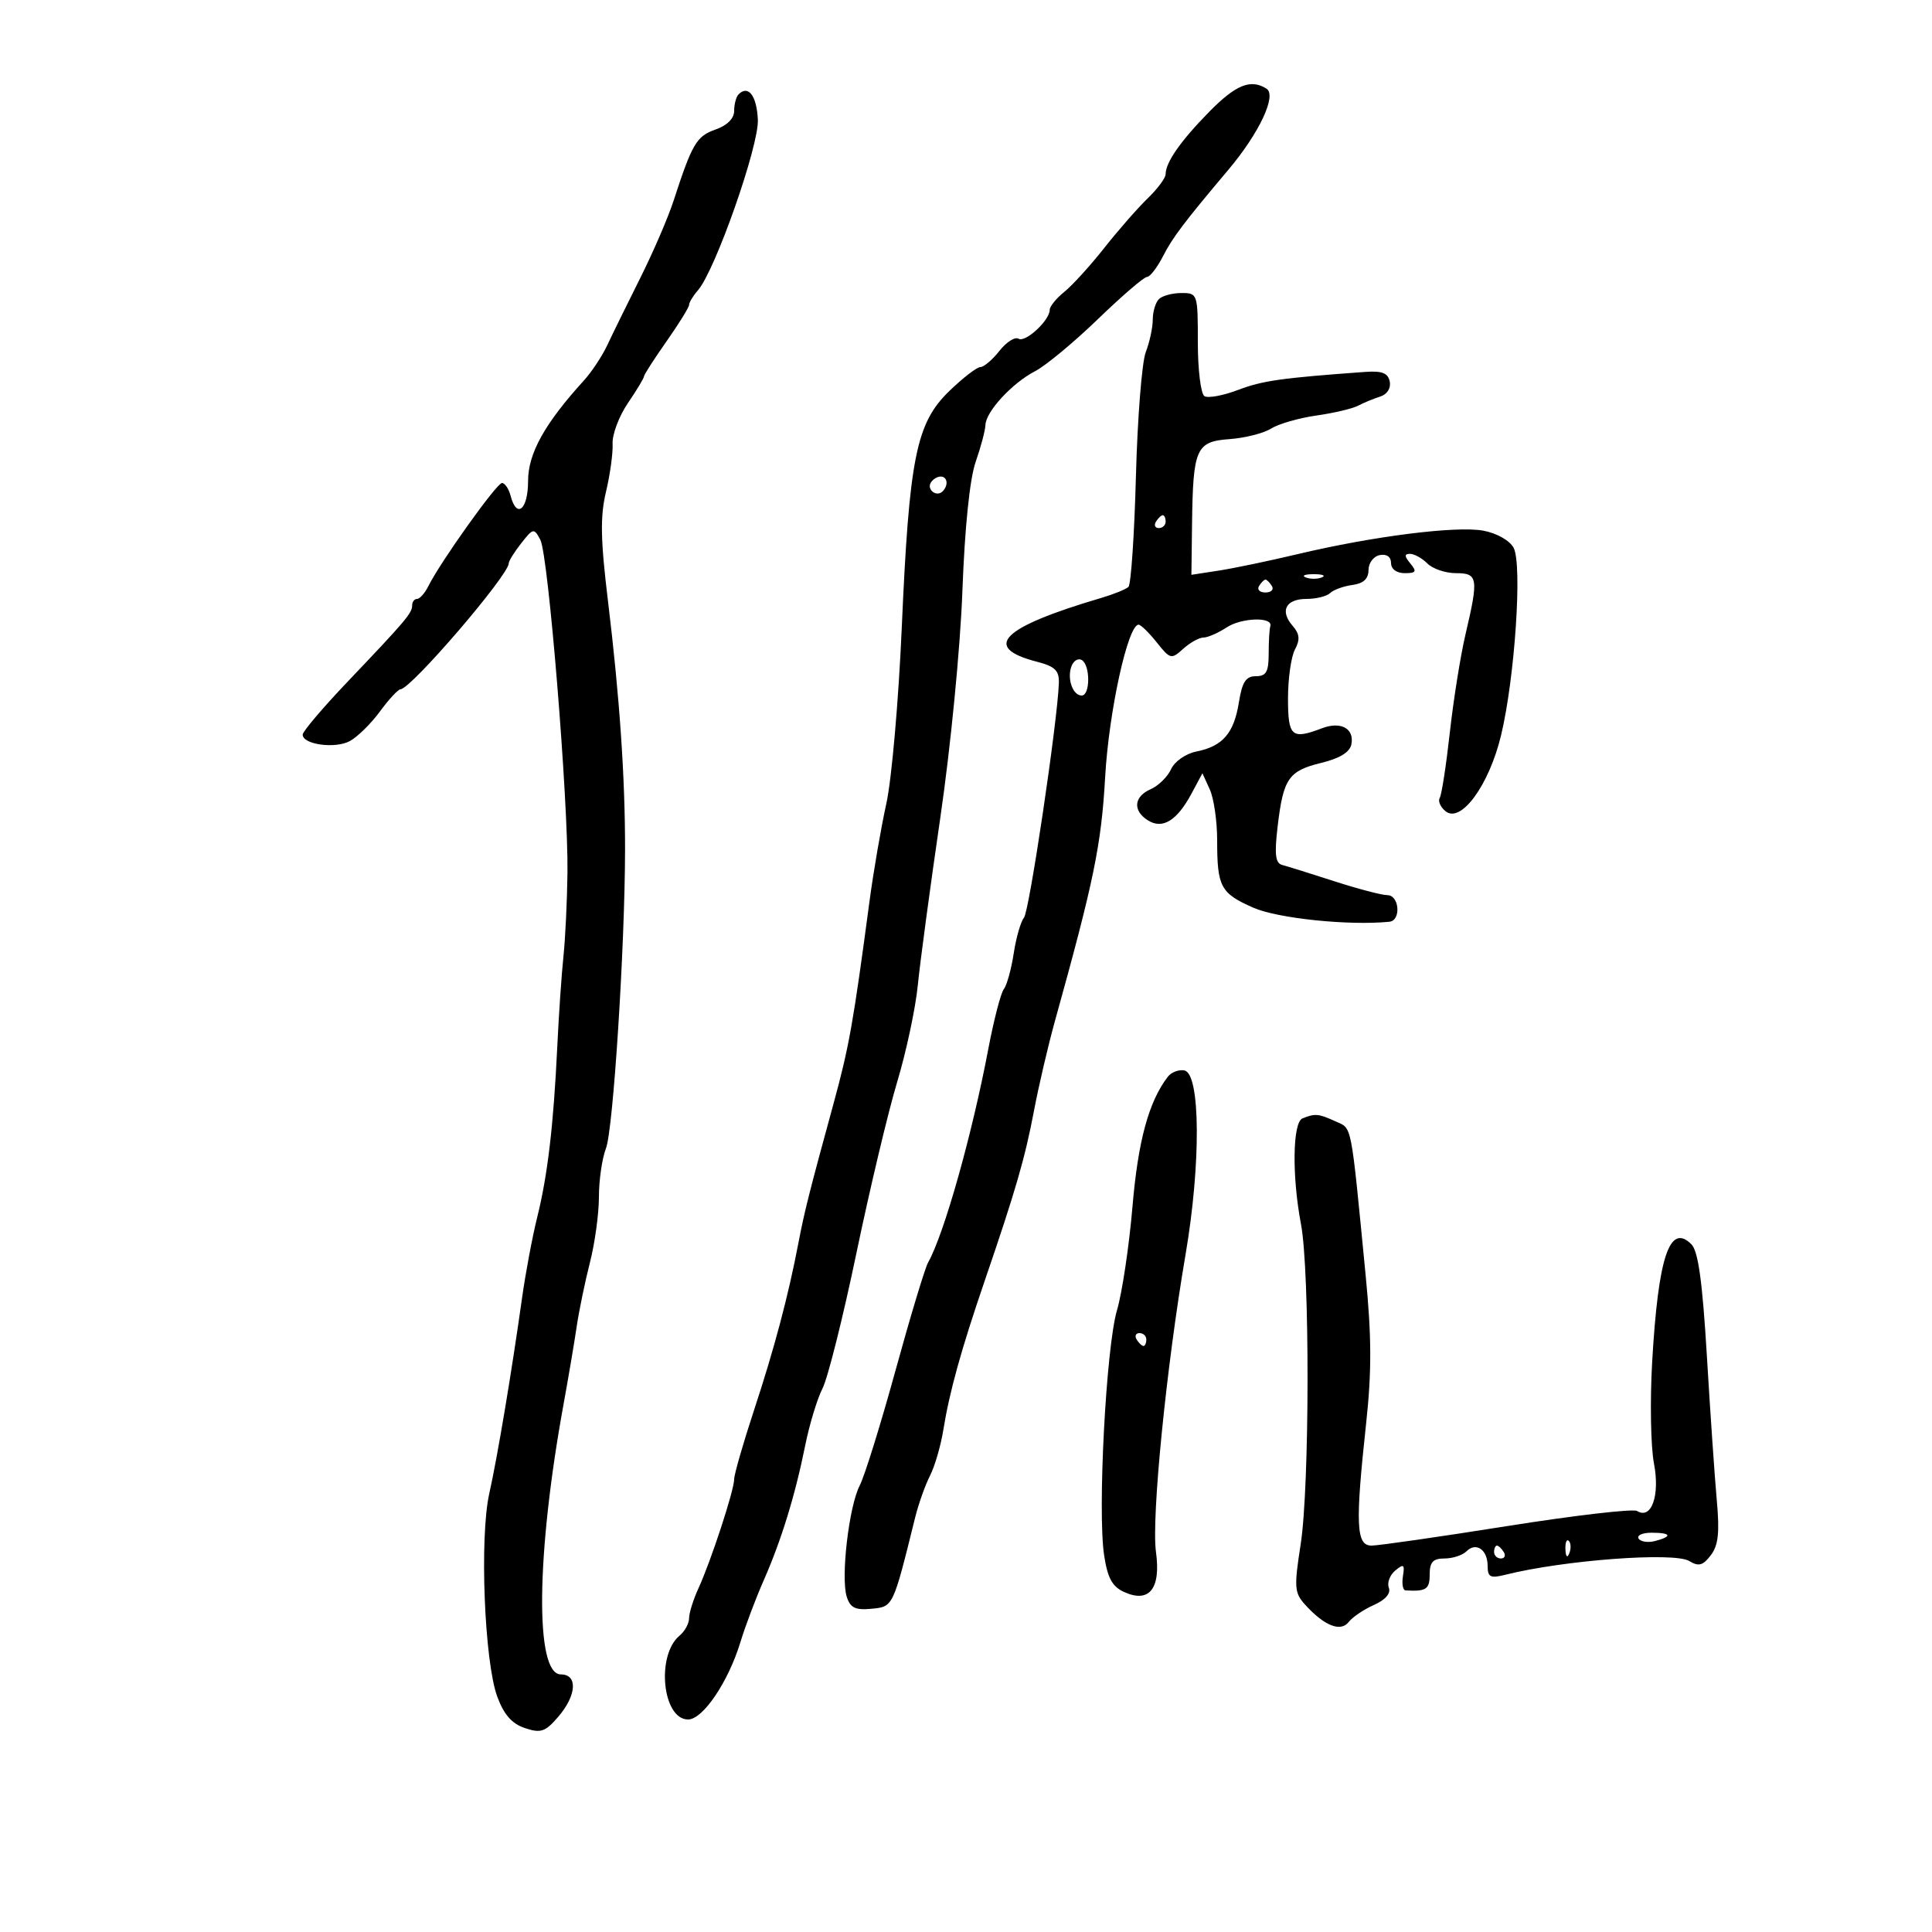 <svg xmlns="http://www.w3.org/2000/svg" width="300" height="300" viewBox="0 0 300 300" version="1.1">
	<path d="M 187.776 17.351 C 183.333 21.873, 181 25.209, 181 27.043 C 181 27.631, 179.743 29.325, 178.207 30.806 C 176.671 32.288, 173.639 35.750, 171.470 38.500 C 169.300 41.250, 166.507 44.320, 165.263 45.323 C 164.018 46.325, 163 47.581, 163 48.114 C 163 49.749, 159.215 53.251, 158.157 52.597 C 157.609 52.258, 156.272 53.110, 155.186 54.490 C 154.100 55.871, 152.769 57, 152.227 57 C 151.685 57, 149.499 58.690, 147.371 60.756 C 142.256 65.720, 141.178 71.112, 140.023 97.517 C 139.530 108.797, 138.454 121.058, 137.634 124.763 C 136.813 128.468, 135.632 135.325, 135.009 140 C 132.492 158.896, 131.846 162.532, 129.441 171.330 C 125.625 185.287, 124.911 188.120, 123.979 193 C 122.406 201.233, 120.239 209.403, 117.103 218.917 C 115.397 224.096, 114 228.948, 114 229.699 C 114 231.401, 110.389 242.427, 108.448 246.651 C 107.652 248.384, 107 250.467, 107 251.279 C 107 252.091, 106.337 253.305, 105.526 253.978 C 101.852 257.027, 102.862 267, 106.846 267 C 109.145 267, 113.081 261.184, 114.967 255 C 115.722 252.525, 117.332 248.250, 118.545 245.500 C 121.304 239.243, 123.463 232.243, 125.021 224.500 C 125.685 221.200, 126.899 217.195, 127.718 215.599 C 128.537 214.004, 130.906 204.554, 132.981 194.599 C 135.057 184.645, 137.906 172.675, 139.314 168 C 140.721 163.325, 142.162 156.575, 142.515 153 C 142.868 149.425, 144.439 137.725, 146.007 127 C 147.617 115.993, 149.113 100.628, 149.443 91.723 C 149.809 81.872, 150.581 74.360, 151.500 71.723 C 152.309 69.400, 152.992 66.825, 153.017 66 C 153.081 63.911, 157.165 59.483, 160.726 57.641 C 162.365 56.794, 166.756 53.153, 170.485 49.551 C 174.214 45.948, 177.644 43, 178.107 43 C 178.570 43, 179.697 41.538, 180.611 39.750 C 182.081 36.874, 183.881 34.495, 190.719 26.388 C 195.531 20.683, 198.297 14.810, 196.663 13.770 C 194.219 12.216, 191.908 13.147, 187.776 17.351 M 114.688 14.646 C 114.309 15.024, 114 16.182, 114 17.219 C 114 18.401, 112.916 19.482, 111.094 20.117 C 108.160 21.140, 107.469 22.317, 104.584 31.199 C 103.745 33.783, 101.414 39.183, 99.403 43.199 C 97.393 47.215, 95.099 51.887, 94.306 53.583 C 93.513 55.279, 91.876 57.754, 90.667 59.083 C 84.561 65.797, 82 70.412, 82 74.697 C 82 79.126, 80.237 80.623, 79.290 77 C 79.002 75.900, 78.398 75, 77.947 75 C 77.131 75, 68.396 87.238, 66.513 91.018 C 65.970 92.108, 65.182 93, 64.763 93 C 64.343 93, 64 93.450, 64 94 C 64 95.200, 63.038 96.337, 53.989 105.841 C 50.145 109.878, 47 113.582, 47 114.072 C 47 115.616, 52.061 116.306, 54.327 115.071 C 55.522 114.419, 57.625 112.349, 59 110.471 C 60.375 108.592, 61.814 107.043, 62.198 107.028 C 63.838 106.963, 79 89.306, 79 87.461 C 79 87.106, 79.871 85.708, 80.936 84.354 C 82.795 81.991, 82.913 81.969, 83.902 83.817 C 85.144 86.137, 88.253 124.269, 88.116 135.500 C 88.063 139.900, 87.782 145.750, 87.492 148.500 C 87.202 151.250, 86.771 157.550, 86.535 162.500 C 85.950 174.754, 85.044 182.467, 83.420 189 C 82.669 192.025, 81.612 197.650, 81.071 201.500 C 79.425 213.227, 77.249 226.208, 75.973 231.920 C 74.452 238.723, 75.210 258, 77.212 263.444 C 78.244 266.250, 79.484 267.661, 81.510 268.337 C 83.978 269.159, 84.666 268.927, 86.679 266.587 C 89.547 263.253, 89.747 260, 87.085 260 C 83.050 260, 83.240 241.440, 87.516 218 C 88.268 213.875, 89.182 208.475, 89.546 206 C 89.911 203.525, 90.837 199.043, 91.604 196.040 C 92.372 193.037, 93 188.454, 93 185.855 C 93 183.256, 93.492 179.863, 94.093 178.315 C 95.219 175.416, 97.035 147.060, 97.058 132 C 97.076 120.790, 96.216 108.234, 94.411 93.368 C 93.248 83.788, 93.182 80.212, 94.098 76.368 C 94.735 73.691, 95.197 70.328, 95.124 68.897 C 95.050 67.465, 96.118 64.632, 97.495 62.602 C 98.873 60.572, 100 58.702, 100 58.445 C 100 58.189, 101.575 55.739, 103.500 53 C 105.425 50.261, 107 47.714, 107 47.339 C 107 46.964, 107.618 45.947, 108.374 45.079 C 111.065 41.988, 117.865 22.626, 117.679 18.583 C 117.509 14.868, 116.195 13.138, 114.688 14.646 M 179.950 46.450 C 179.428 46.972, 179 48.406, 179 49.635 C 179 50.864, 178.510 53.137, 177.912 54.685 C 177.313 56.233, 176.626 64.915, 176.385 73.977 C 176.144 83.039, 175.621 90.760, 175.223 91.134 C 174.825 91.508, 172.925 92.278, 171 92.846 C 155.505 97.414, 152.372 100.516, 161 102.749 C 163.826 103.480, 164.484 104.122, 164.419 106.077 C 164.223 111.965, 159.832 141.498, 159.004 142.495 C 158.500 143.102, 157.782 145.602, 157.407 148.050 C 157.033 150.497, 156.342 152.991, 155.873 153.591 C 155.403 154.192, 154.312 158.406, 153.449 162.956 C 150.918 176.299, 146.575 191.687, 144.110 196.048 C 143.629 196.900, 141.353 204.442, 139.052 212.810 C 136.752 221.177, 134.252 229.213, 133.498 230.667 C 131.825 233.892, 130.533 244.955, 131.481 247.941 C 132.030 249.669, 132.819 250.051, 135.335 249.807 C 138.706 249.480, 138.641 249.617, 142.102 235.645 C 142.627 233.525, 143.666 230.600, 144.410 229.145 C 145.155 227.690, 146.089 224.475, 146.486 222 C 147.427 216.144, 149.272 209.491, 152.866 199 C 157.701 184.884, 159.168 179.825, 160.552 172.500 C 161.280 168.650, 162.751 162.350, 163.822 158.500 C 169.864 136.776, 171.010 131.208, 171.606 120.673 C 172.183 110.471, 175.138 97, 176.799 97 C 177.143 97, 178.410 98.235, 179.613 99.745 C 181.712 102.376, 181.881 102.418, 183.730 100.745 C 184.790 99.785, 186.200 99, 186.864 99 C 187.527 99, 189.154 98.290, 190.477 97.423 C 192.827 95.883, 197.747 95.758, 197.250 97.250 C 197.113 97.662, 197 99.575, 197 101.500 C 197 104.326, 196.617 105, 195.012 105 C 193.460 105, 192.881 105.893, 192.373 109.067 C 191.608 113.854, 189.861 115.878, 185.793 116.691 C 184.122 117.026, 182.400 118.222, 181.848 119.433 C 181.310 120.615, 179.886 122.014, 178.685 122.541 C 176.053 123.696, 175.857 125.876, 178.250 127.386 C 180.516 128.815, 182.760 127.437, 185.014 123.234 L 186.711 120.070 187.855 122.582 C 188.485 123.964, 189 127.511, 189 130.465 C 189 137.725, 189.517 138.693, 194.603 140.942 C 198.374 142.611, 209.501 143.760, 215.750 143.127 C 217.592 142.940, 217.294 139, 215.437 139 C 214.578 139, 210.865 138.026, 207.187 136.837 C 203.509 135.647, 199.877 134.513, 199.115 134.316 C 198.040 134.039, 197.877 132.702, 198.389 128.347 C 199.266 120.885, 200.081 119.698, 205.172 118.458 C 208.047 117.758, 209.609 116.794, 209.844 115.573 C 210.317 113.114, 208.210 111.970, 205.268 113.088 C 200.557 114.879, 200 114.388, 200 108.434 C 200 105.373, 200.486 101.961, 201.080 100.851 C 201.902 99.315, 201.813 98.436, 200.710 97.167 C 198.694 94.848, 199.658 93, 202.883 93 C 204.377 93, 206.027 92.588, 206.550 92.085 C 207.072 91.581, 208.625 91.019, 210 90.835 C 211.714 90.605, 212.500 89.876, 212.500 88.516 C 212.500 87.423, 213.286 86.380, 214.250 86.193 C 215.319 85.986, 216 86.466, 216 87.427 C 216 88.364, 216.859 89, 218.122 89 C 219.896 89, 220.040 88.753, 219 87.500 C 218.059 86.366, 218.046 86, 218.949 86 C 219.606 86, 220.818 86.675, 221.643 87.500 C 222.468 88.325, 224.461 89, 226.071 89 C 229.500 89, 229.617 89.745, 227.562 98.500 C 226.787 101.800, 225.691 108.670, 225.125 113.767 C 224.560 118.863, 223.855 123.425, 223.560 123.903 C 223.264 124.382, 223.662 125.304, 224.444 125.953 C 226.834 127.937, 231.220 121.954, 233.089 114.159 C 235.231 105.225, 236.406 87.628, 235.032 85.061 C 234.425 83.926, 232.429 82.796, 230.340 82.404 C 226.177 81.623, 213.194 83.262, 201.500 86.045 C 197.100 87.093, 191.588 88.243, 189.250 88.602 L 185 89.256 185.100 81.378 C 185.248 69.621, 185.716 68.562, 190.923 68.186 C 193.311 68.013, 196.218 67.275, 197.383 66.544 C 198.547 65.814, 201.704 64.906, 204.397 64.525 C 207.090 64.145, 210.015 63.454, 210.897 62.990 C 211.779 62.526, 213.321 61.890, 214.324 61.576 C 215.396 61.241, 216.004 60.283, 215.799 59.253 C 215.534 57.923, 214.612 57.561, 211.975 57.751 C 198.973 58.692, 196.041 59.107, 192.274 60.540 C 189.949 61.424, 187.587 61.863, 187.024 61.515 C 186.461 61.167, 186 57.421, 186 53.191 C 186 45.614, 185.962 45.500, 183.450 45.500 C 182.048 45.500, 180.472 45.928, 179.950 46.450 M 144.543 74.931 C 143.860 76.036, 145.437 77.230, 146.361 76.306 C 147.311 75.355, 147.134 74, 146.059 74 C 145.541 74, 144.859 74.419, 144.543 74.931 M 179.500 81 C 179.160 81.550, 179.359 82, 179.941 82 C 180.523 82, 181 81.550, 181 81 C 181 80.450, 180.802 80, 180.559 80 C 180.316 80, 179.840 80.450, 179.500 81 M 202.750 89.662 C 203.438 89.940, 204.563 89.940, 205.250 89.662 C 205.938 89.385, 205.375 89.158, 204 89.158 C 202.625 89.158, 202.063 89.385, 202.750 89.662 M 195.500 91 C 195.160 91.550, 195.610 92, 196.500 92 C 197.390 92, 197.840 91.550, 197.500 91 C 197.160 90.450, 196.710 90, 196.500 90 C 196.290 90, 195.840 90.450, 195.500 91 M 166.386 103.437 C 165.650 105.354, 166.568 108, 167.969 108 C 169.297 108, 169.318 103.315, 167.993 102.496 C 167.439 102.153, 166.716 102.577, 166.386 103.437 M 181.329 167.207 C 178.368 171.083, 176.716 177.162, 175.850 187.367 C 175.330 193.490, 174.247 200.732, 173.444 203.460 C 171.755 209.194, 170.416 234.620, 171.442 241.462 C 171.976 245.021, 172.699 246.362, 174.540 247.200 C 178.461 248.987, 180.284 246.702, 179.498 240.986 C 178.773 235.715, 181.104 212.271, 184.088 194.831 C 186.498 180.737, 186.410 166.696, 183.908 166.218 C 183.032 166.051, 181.872 166.496, 181.329 167.207 M 202.250 173.662 C 200.714 174.282, 200.595 182.590, 202.015 190.079 C 203.401 197.389, 203.367 230.821, 201.964 239.824 C 200.929 246.467, 200.993 247.335, 202.650 249.166 C 205.629 252.458, 208.172 253.471, 209.421 251.864 C 210.014 251.101, 211.782 249.908, 213.348 249.215 C 215.126 248.427, 215.994 247.426, 215.658 246.550 C 215.361 245.778, 215.811 244.572, 216.657 243.870 C 217.968 242.781, 218.143 242.911, 217.847 244.751 C 217.656 245.938, 217.838 246.930, 218.250 246.955 C 221.447 247.148, 222 246.787, 222 244.500 C 222 242.558, 222.513 242, 224.300 242 C 225.565 242, 227.101 241.499, 227.713 240.887 C 229.207 239.393, 231 240.636, 231 243.167 C 231 244.897, 231.423 245.111, 233.713 244.536 C 242.807 242.253, 259.963 240.969, 262.306 242.395 C 263.763 243.281, 264.424 243.105, 265.649 241.500 C 266.819 239.966, 267.038 237.984, 266.585 233 C 266.261 229.425, 265.567 219.337, 265.045 210.583 C 264.354 199.019, 263.697 194.269, 262.643 193.215 C 259.260 189.832, 257.484 195.160, 256.546 211.500 C 256.199 217.550, 256.325 224.632, 256.826 227.238 C 257.783 232.216, 256.436 236.006, 254.201 234.624 C 253.595 234.250, 244.512 235.306, 234.016 236.972 C 223.521 238.637, 214.048 240, 212.967 240 C 210.574 240, 210.431 236.727, 212.135 220.994 C 213.005 212.968, 212.985 207.538, 212.054 197.994 C 209.694 173.796, 209.995 175.319, 207.338 174.108 C 204.737 172.923, 204.199 172.876, 202.250 173.662 M 176.500 208 C 176.840 208.550, 177.316 209, 177.559 209 C 177.802 209, 178 208.550, 178 208 C 178 207.450, 177.523 207, 176.941 207 C 176.359 207, 176.160 207.450, 176.500 208 M 254.442 238.906 C 254.750 239.404, 255.902 239.577, 257.001 239.289 C 259.753 238.570, 259.505 238, 256.441 238 C 255.034 238, 254.134 238.408, 254.442 238.906 M 243.079 240.583 C 243.127 241.748, 243.364 241.985, 243.683 241.188 C 243.972 240.466, 243.936 239.603, 243.604 239.271 C 243.272 238.939, 243.036 239.529, 243.079 240.583 M 232 241 C 232 241.550, 232.477 242, 233.059 242 C 233.641 242, 233.840 241.550, 233.500 241 C 233.160 240.450, 232.684 240, 232.441 240 C 232.198 240, 232 240.450, 232 241" stroke="none" fill="black" fill-rule="evenodd"/>
</svg>